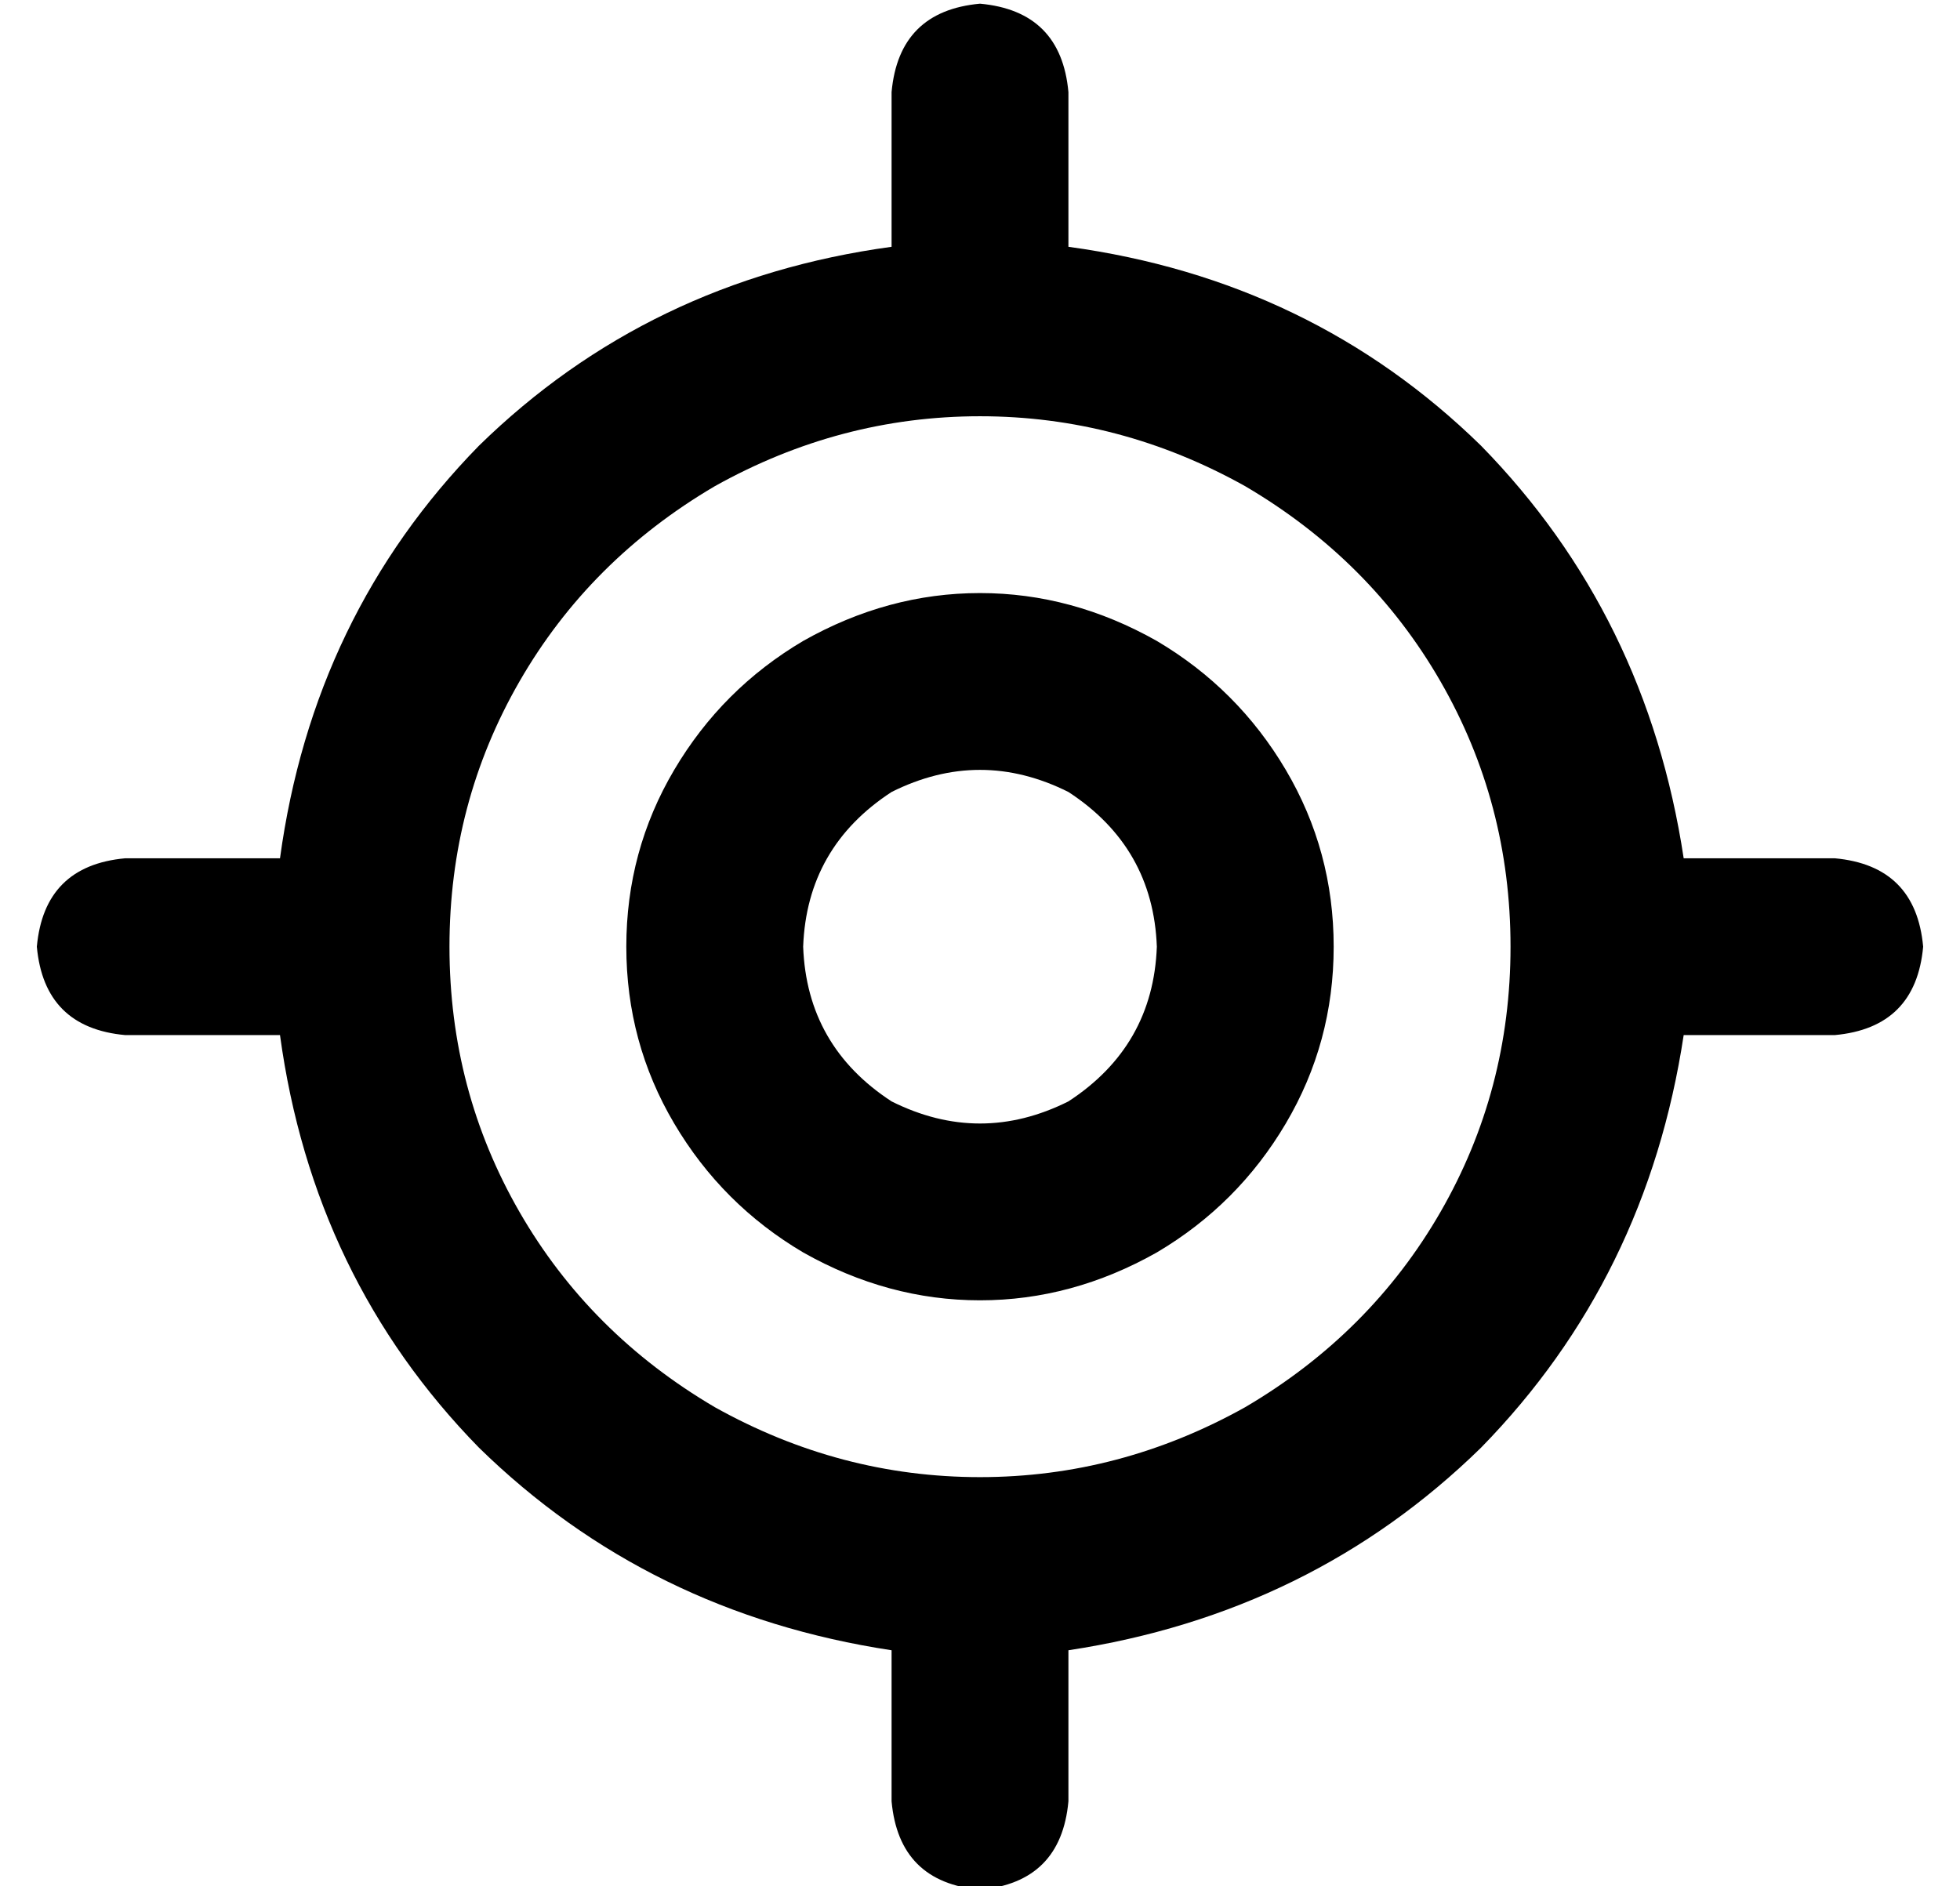 <?xml version="1.0" standalone="no"?>
<!DOCTYPE svg PUBLIC "-//W3C//DTD SVG 1.1//EN" "http://www.w3.org/Graphics/SVG/1.1/DTD/svg11.dtd" >
<svg xmlns="http://www.w3.org/2000/svg" xmlns:xlink="http://www.w3.org/1999/xlink" version="1.1" viewBox="-10 -40 532 512">
   <path fill="currentColor"
d="M256 -39q22 2 24 24v42v0q66 9 112 54q45 46 55 112h41v0q22 2 24 24q-2 22 -24 24h-41v0q-10 66 -55 112q-46 45 -112 55v41v0q-2 22 -24 24q-22 -2 -24 -24v-41v0q-66 -10 -112 -55q-45 -46 -54 -112h-42v0q-22 -2 -24 -24q2 -22 24 -24h42v0q9 -66 54 -112
q46 -45 112 -54v-42v0q2 -22 24 -24v0zM112 217q0 39 19 72v0v0q19 33 53 53q34 19 72 19t72 -19q34 -20 53 -53t19 -72t-19 -72t-53 -53q-34 -19 -72 -19t-72 19q-34 20 -53 53t-19 72v0zM304 217q-1 -27 -24 -42q-24 -12 -48 0q-23 15 -24 42q1 27 24 42q24 12 48 0
q23 -15 24 -42v0zM160 217q0 -26 13 -48v0v0q13 -22 35 -35q23 -13 48 -13t48 13q22 13 35 35t13 48t-13 48t-35 35q-23 13 -48 13t-48 -13q-22 -13 -35 -35t-13 -48v0z" />
</svg>
